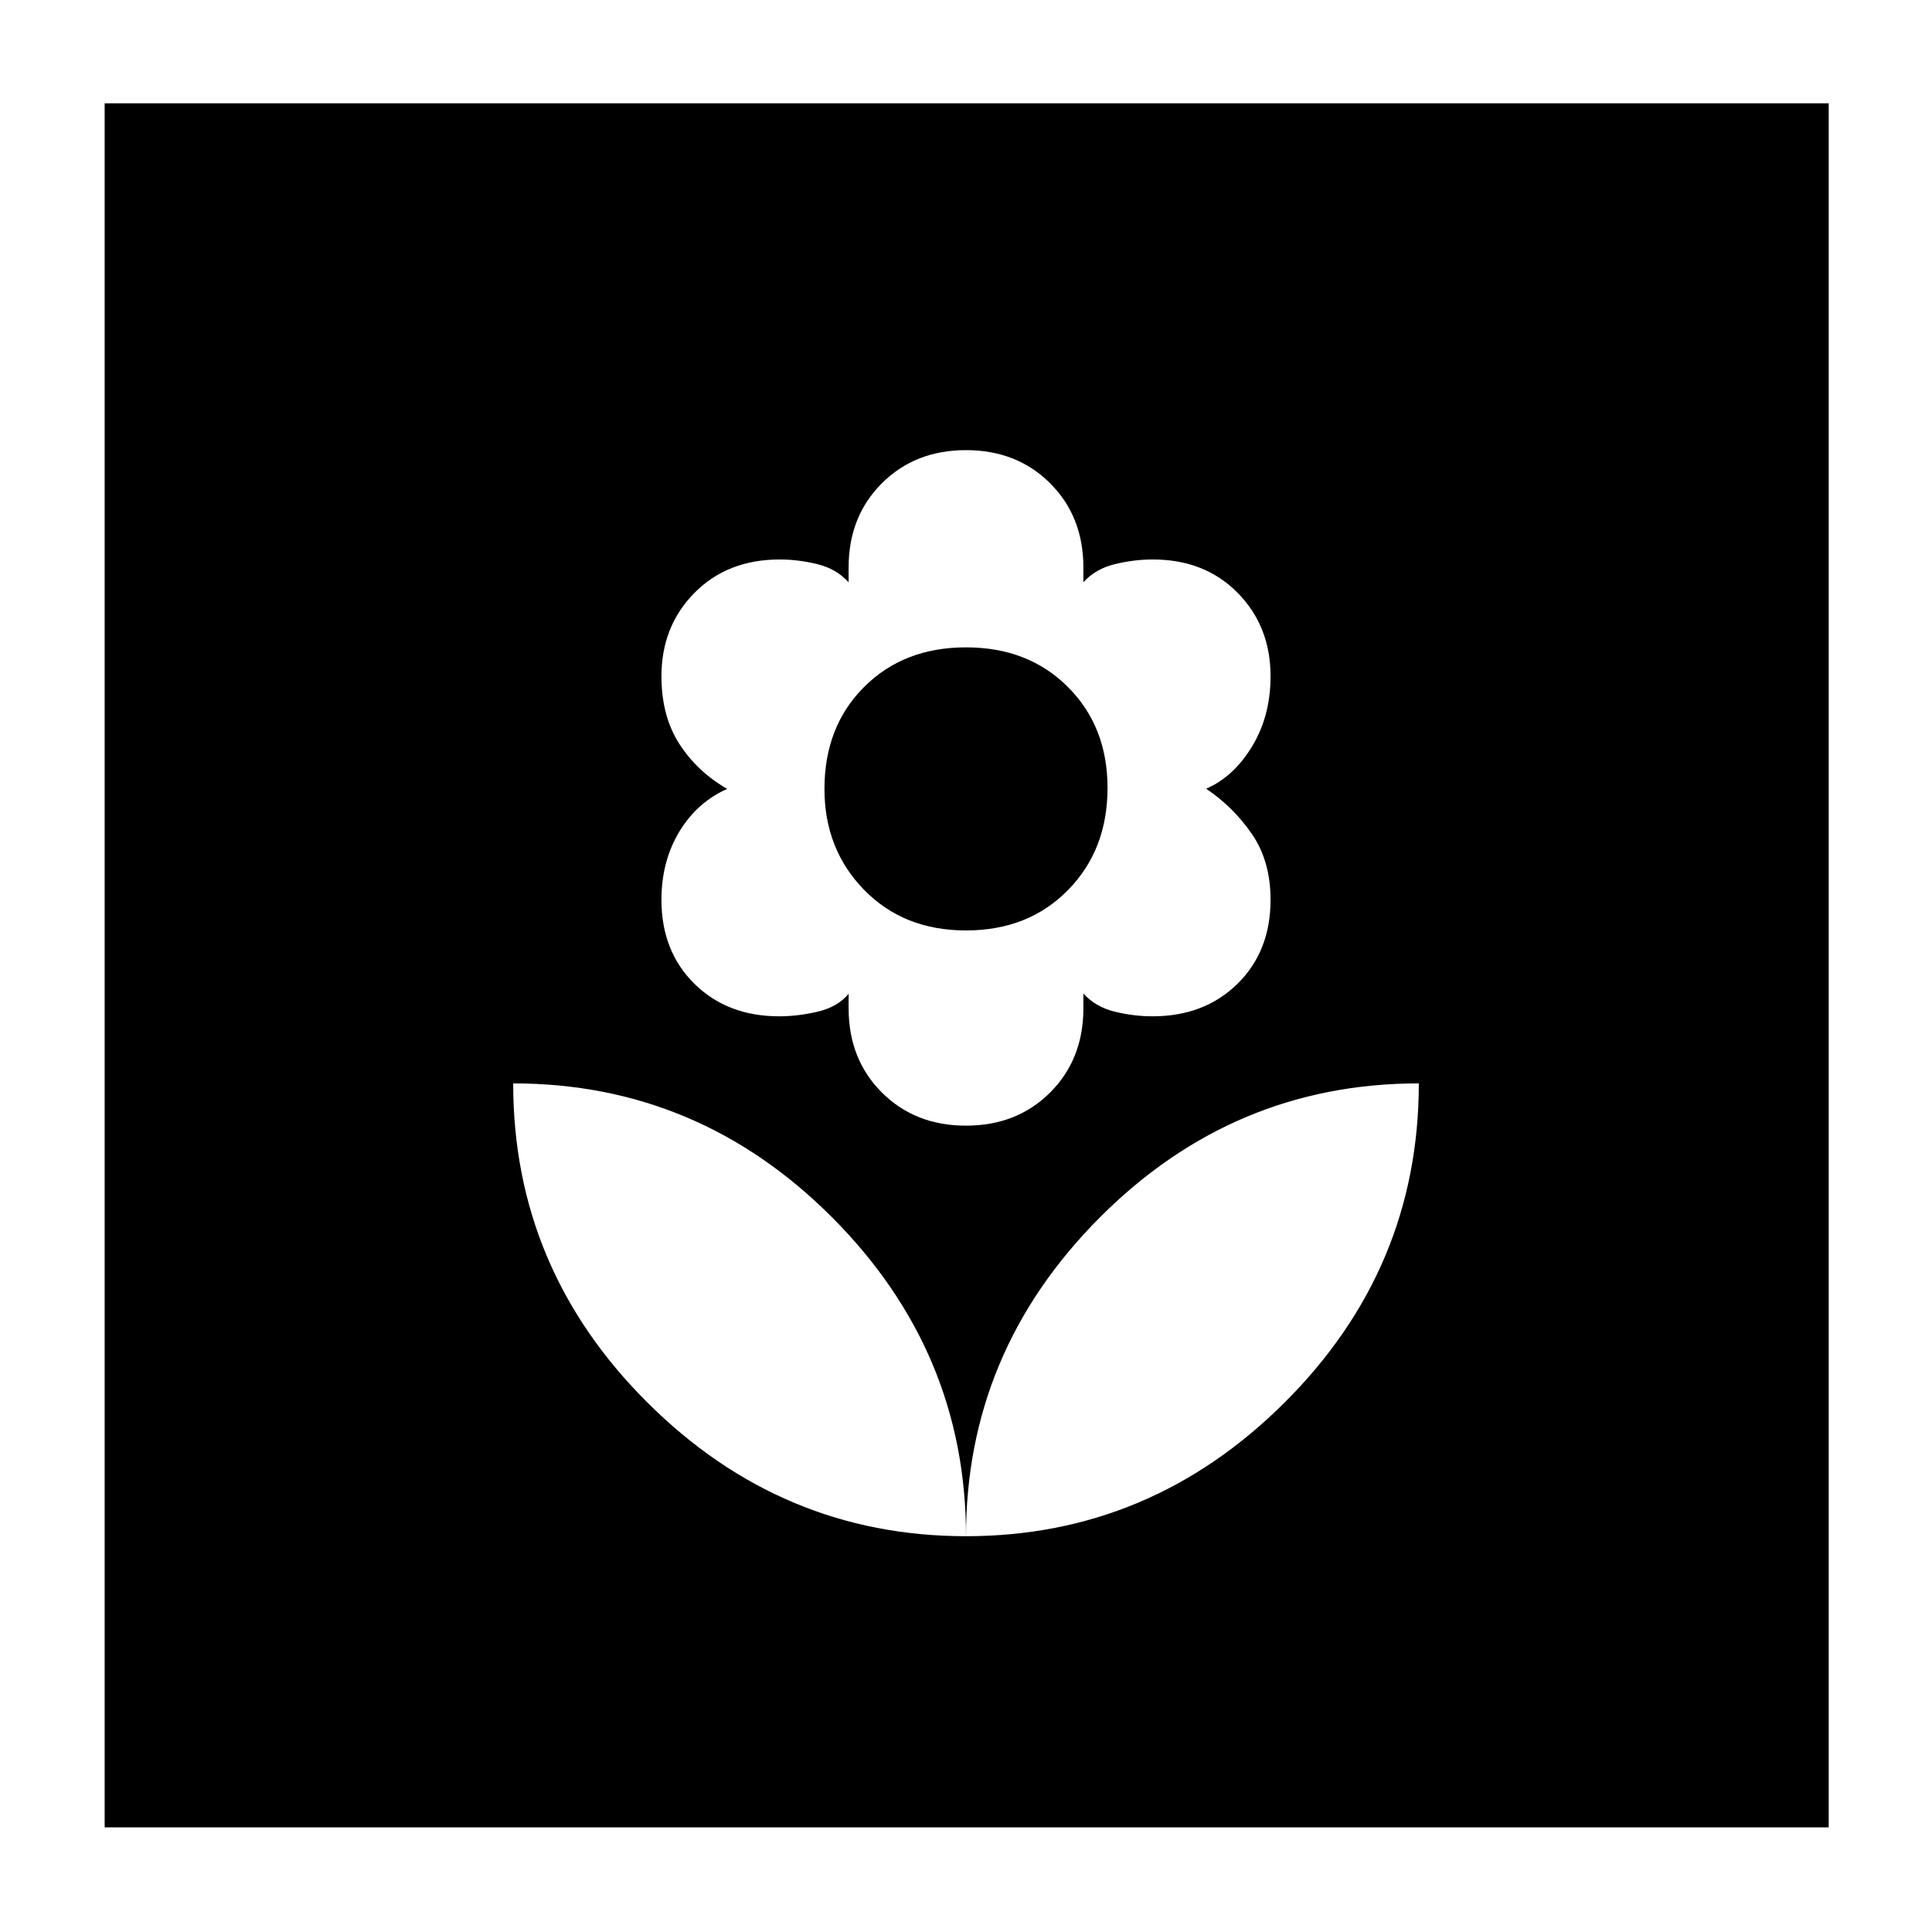 <svg xmlns="http://www.w3.org/2000/svg" height="40" viewBox="0 -960 960 960" width="40"><path d="M480-196.67q0-91.66-66.44-158.33-66.45-66.67-158.56-66.67 0 92.11 66.67 158.56 66.66 66.44 158.33 66.44Zm0-204q25.33 0 41.83-16.5t16.5-41.83v-7.33q6 6.66 15.5 9 9.5 2.33 18.82 2.33 25.83 0 42.26-16.17 16.42-16.16 16.42-41.7 0-19.13-9.16-32.56-9.17-13.43-22.84-22.67 13.67-5.9 22.84-21.03 9.16-15.13 9.16-34.85 0-24.83-16.34-41.43Q598.65-682 572.81-682q-9.32 0-18.9 2.33-9.58 2.34-15.58 9V-678q0-25.33-16.5-41.83T480-736.33q-25.33 0-41.83 16.5T421.67-678v7.33q-6-6.66-15.5-9-9.5-2.33-18.72-2.33-26 0-42.39 16.61-16.39 16.6-16.39 41.43 0 19.71 8.83 33.5T361.33-568q-15 6.67-23.83 21.33-8.83 14.67-8.83 33.8 0 25.54 16.38 41.7Q361.43-455 387.21-455q9.29 0 19.18-2.33 9.89-2.34 15.28-8.87v7.2q0 25.33 16.5 41.83t41.83 16.5Zm0-97q-30.95 0-50.64-20.17-19.69-20.18-19.69-50.16 0-30.95 19.69-50.64T480-638.33q30.95 0 50.64 19.69t19.69 50.15q0 30.78-19.69 50.8-19.69 20.02-50.64 20.02Zm0 301q91.67 0 158.33-66.44Q705-329.56 705-421.67q-92.11 0-158.56 66.67Q480-288.33 480-196.67ZM52-52v-856.67h856.67V-52H52Z"/></svg>